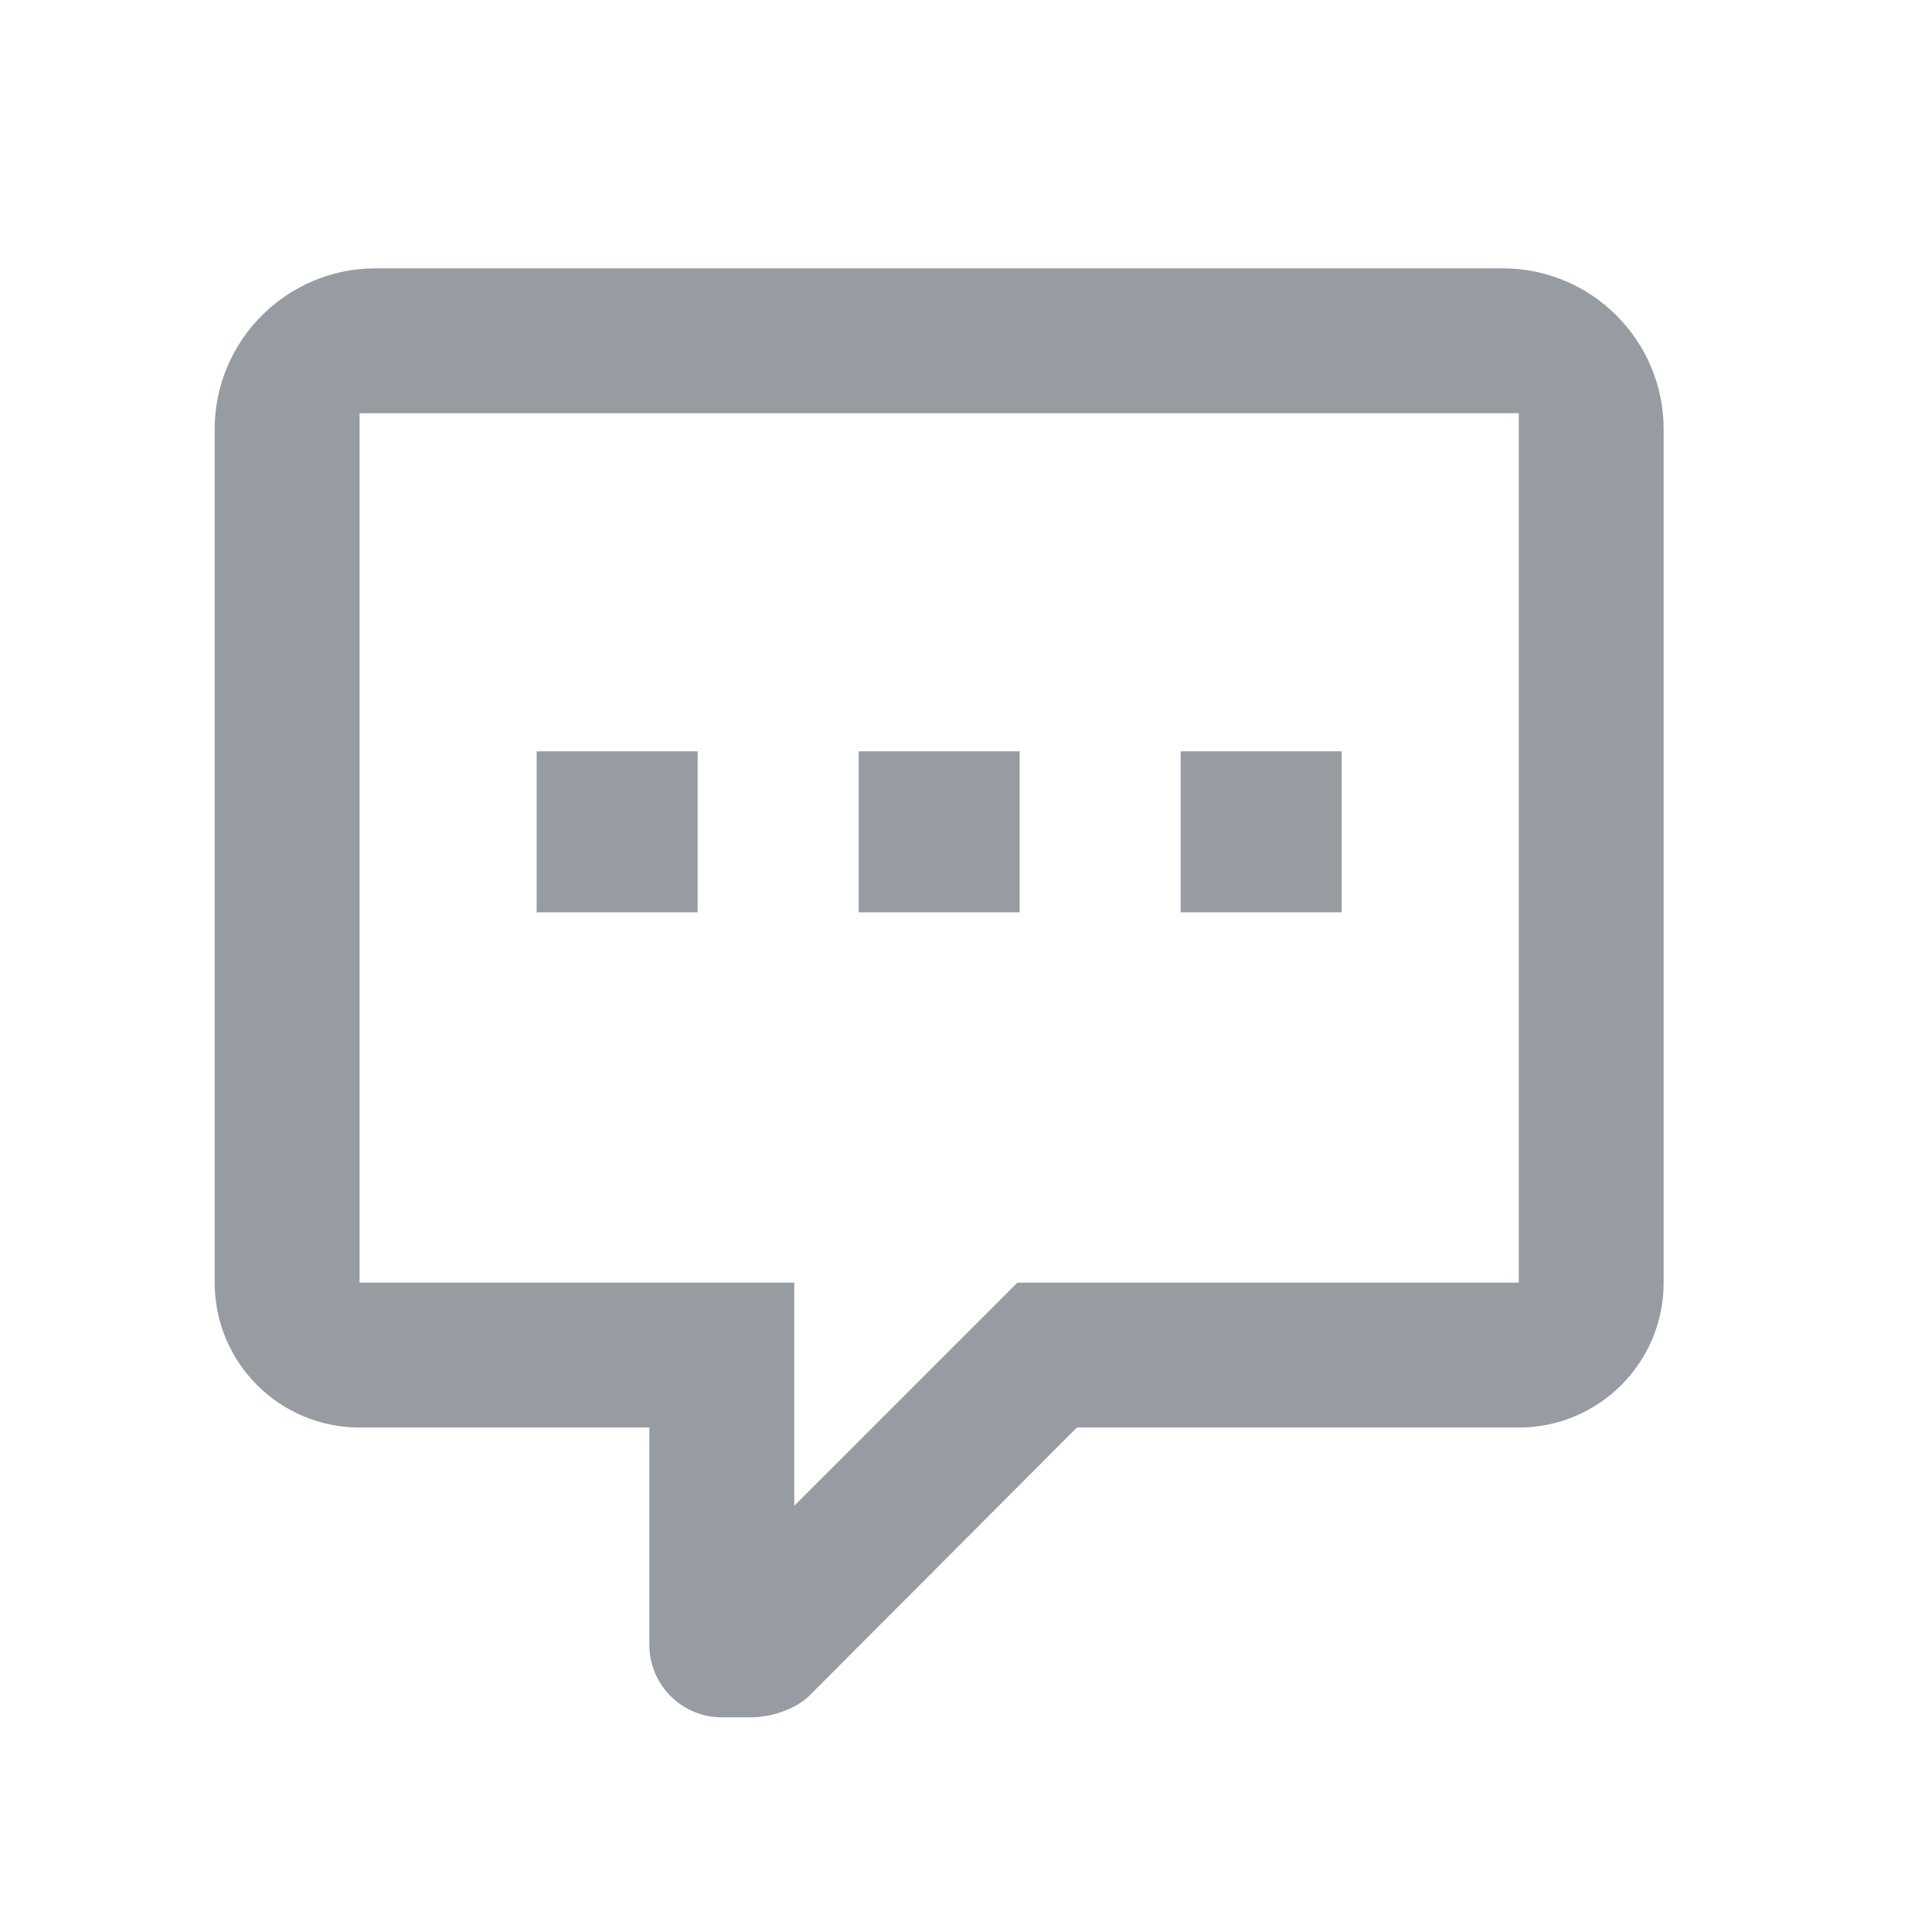 <svg width="18" height="18" viewBox="0 0 18 18" fill="#979CA2" xmlns="http://www.w3.org/2000/svg">
    <path d="M6.725 16C6.546 16 6.374 15.929 6.248 15.802C6.121 15.676 6.05 15.504 6.05 15.325V13.3H3.35C2.604 13.3 2 12.696 2 11.95V4C2 3.172 2.672 2.5 3.5 2.5H14C14.828 2.5 15.5 3.172 15.5 4V11.95C15.5 12.696 14.896 13.3 14.15 13.3H10.033L7.535 15.804C7.4 15.932 7.169 16 7 16H6.725ZM7.4 11.95V14.029L9.479 11.95H14.15V3.85H3.35V11.95H7.4ZM12.5 8.5H11V7H12.5V8.5ZM9.5 8.5H8V7H9.5V8.5ZM6.5 8.5H5V7H6.5V8.5Z"/>
</svg>
